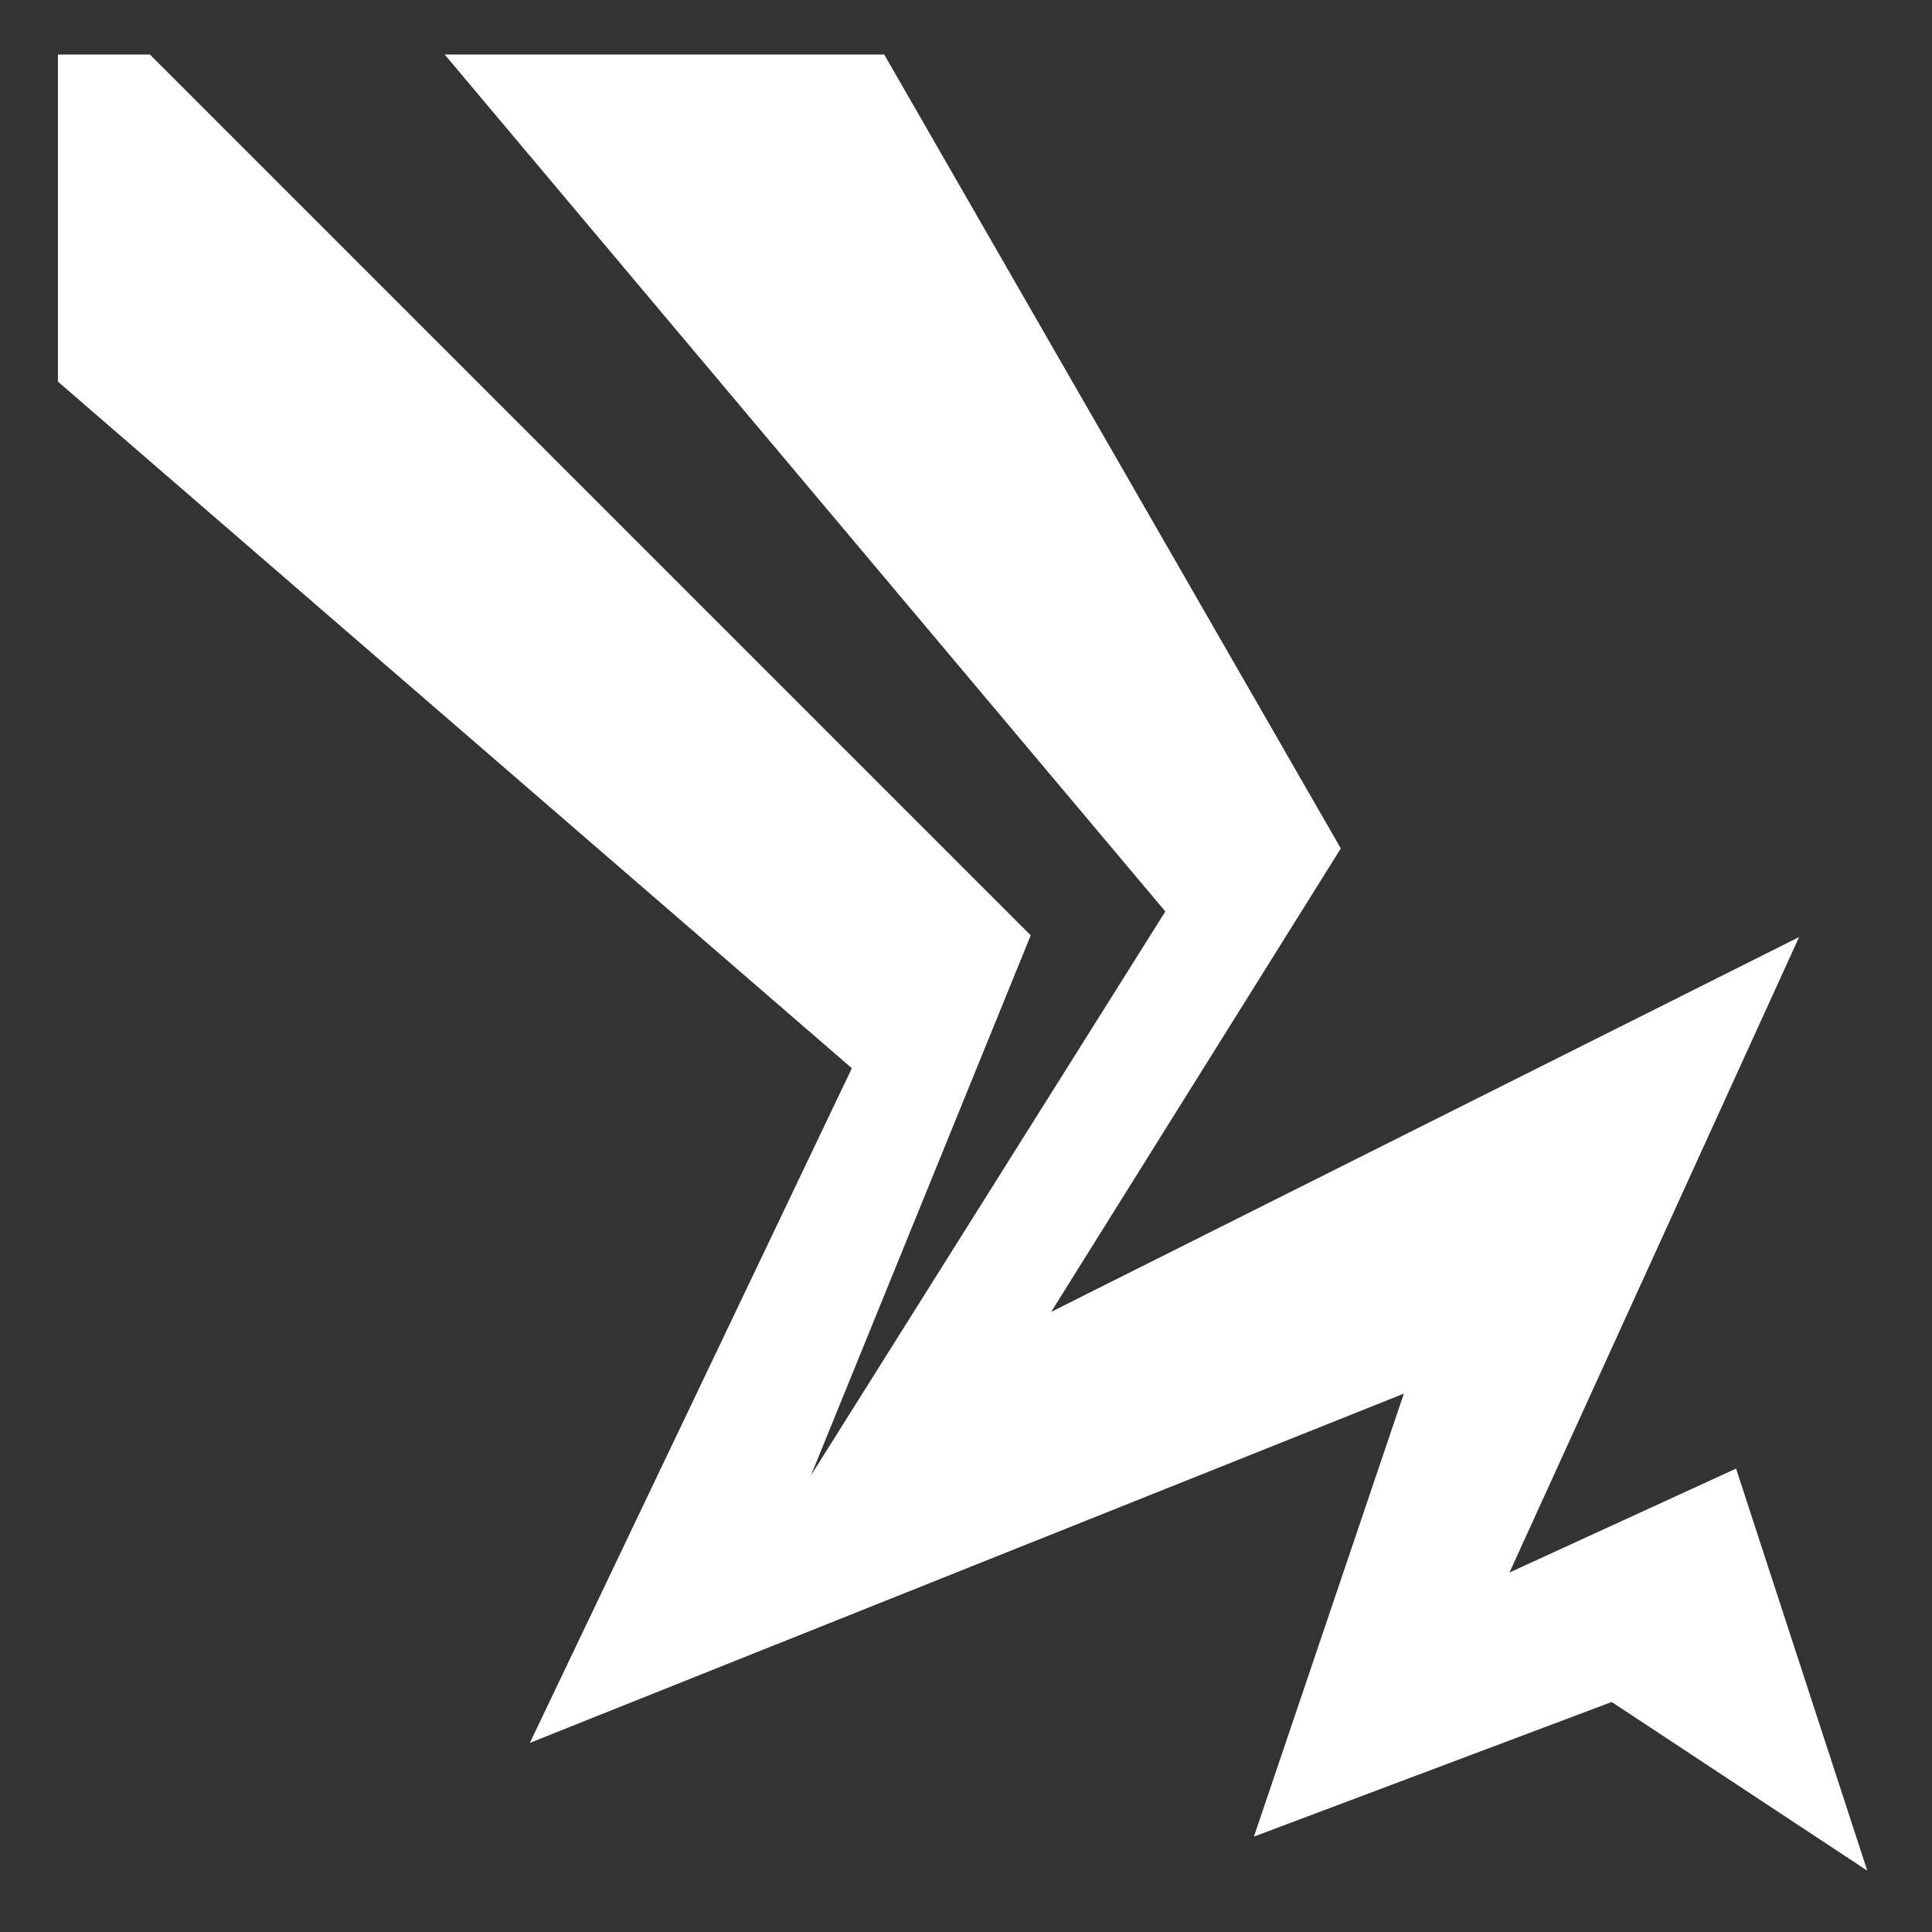 <?xml version="1.0" encoding="utf-8"?>
<!-- Generator: Adobe Illustrator 26.0.2, SVG Export Plug-In . SVG Version: 6.00 Build 0)  -->
<svg version="1.1" id="Calque_1" xmlns="http://www.w3.org/2000/svg" xmlns:xlink="http://www.w3.org/1999/xlink" x="0px" y="0px"
	 viewBox="0 0 113.4 113.4" style="enable-background:new 0 0 113.4 113.4;" width="512" height="512" xml:space="preserve">
<rect x="0" y="0" width="113.4" height="113.4" fill="#333333" stroke="none"/>
<style type="text/css">
	.st0{fill:#FFFFFF;}
</style>
<g transform="translate(0,0)">
	<path class="st0" d="M3.4,3.2v19.2l46.6,40.3l-18.9,39.6l51.3-20.5l-8.8,26l21-7.9l15,9.9l-7.7-23.6l-13.3,6.1l17-37.3l-43.9,22
		l17-27.2L51.9,3.2H26.1l42.3,50.3L47.6,86.6l12.9-31.7L8.8,3.2H3.4L3.4,3.2z"/>
</g>
</svg>
